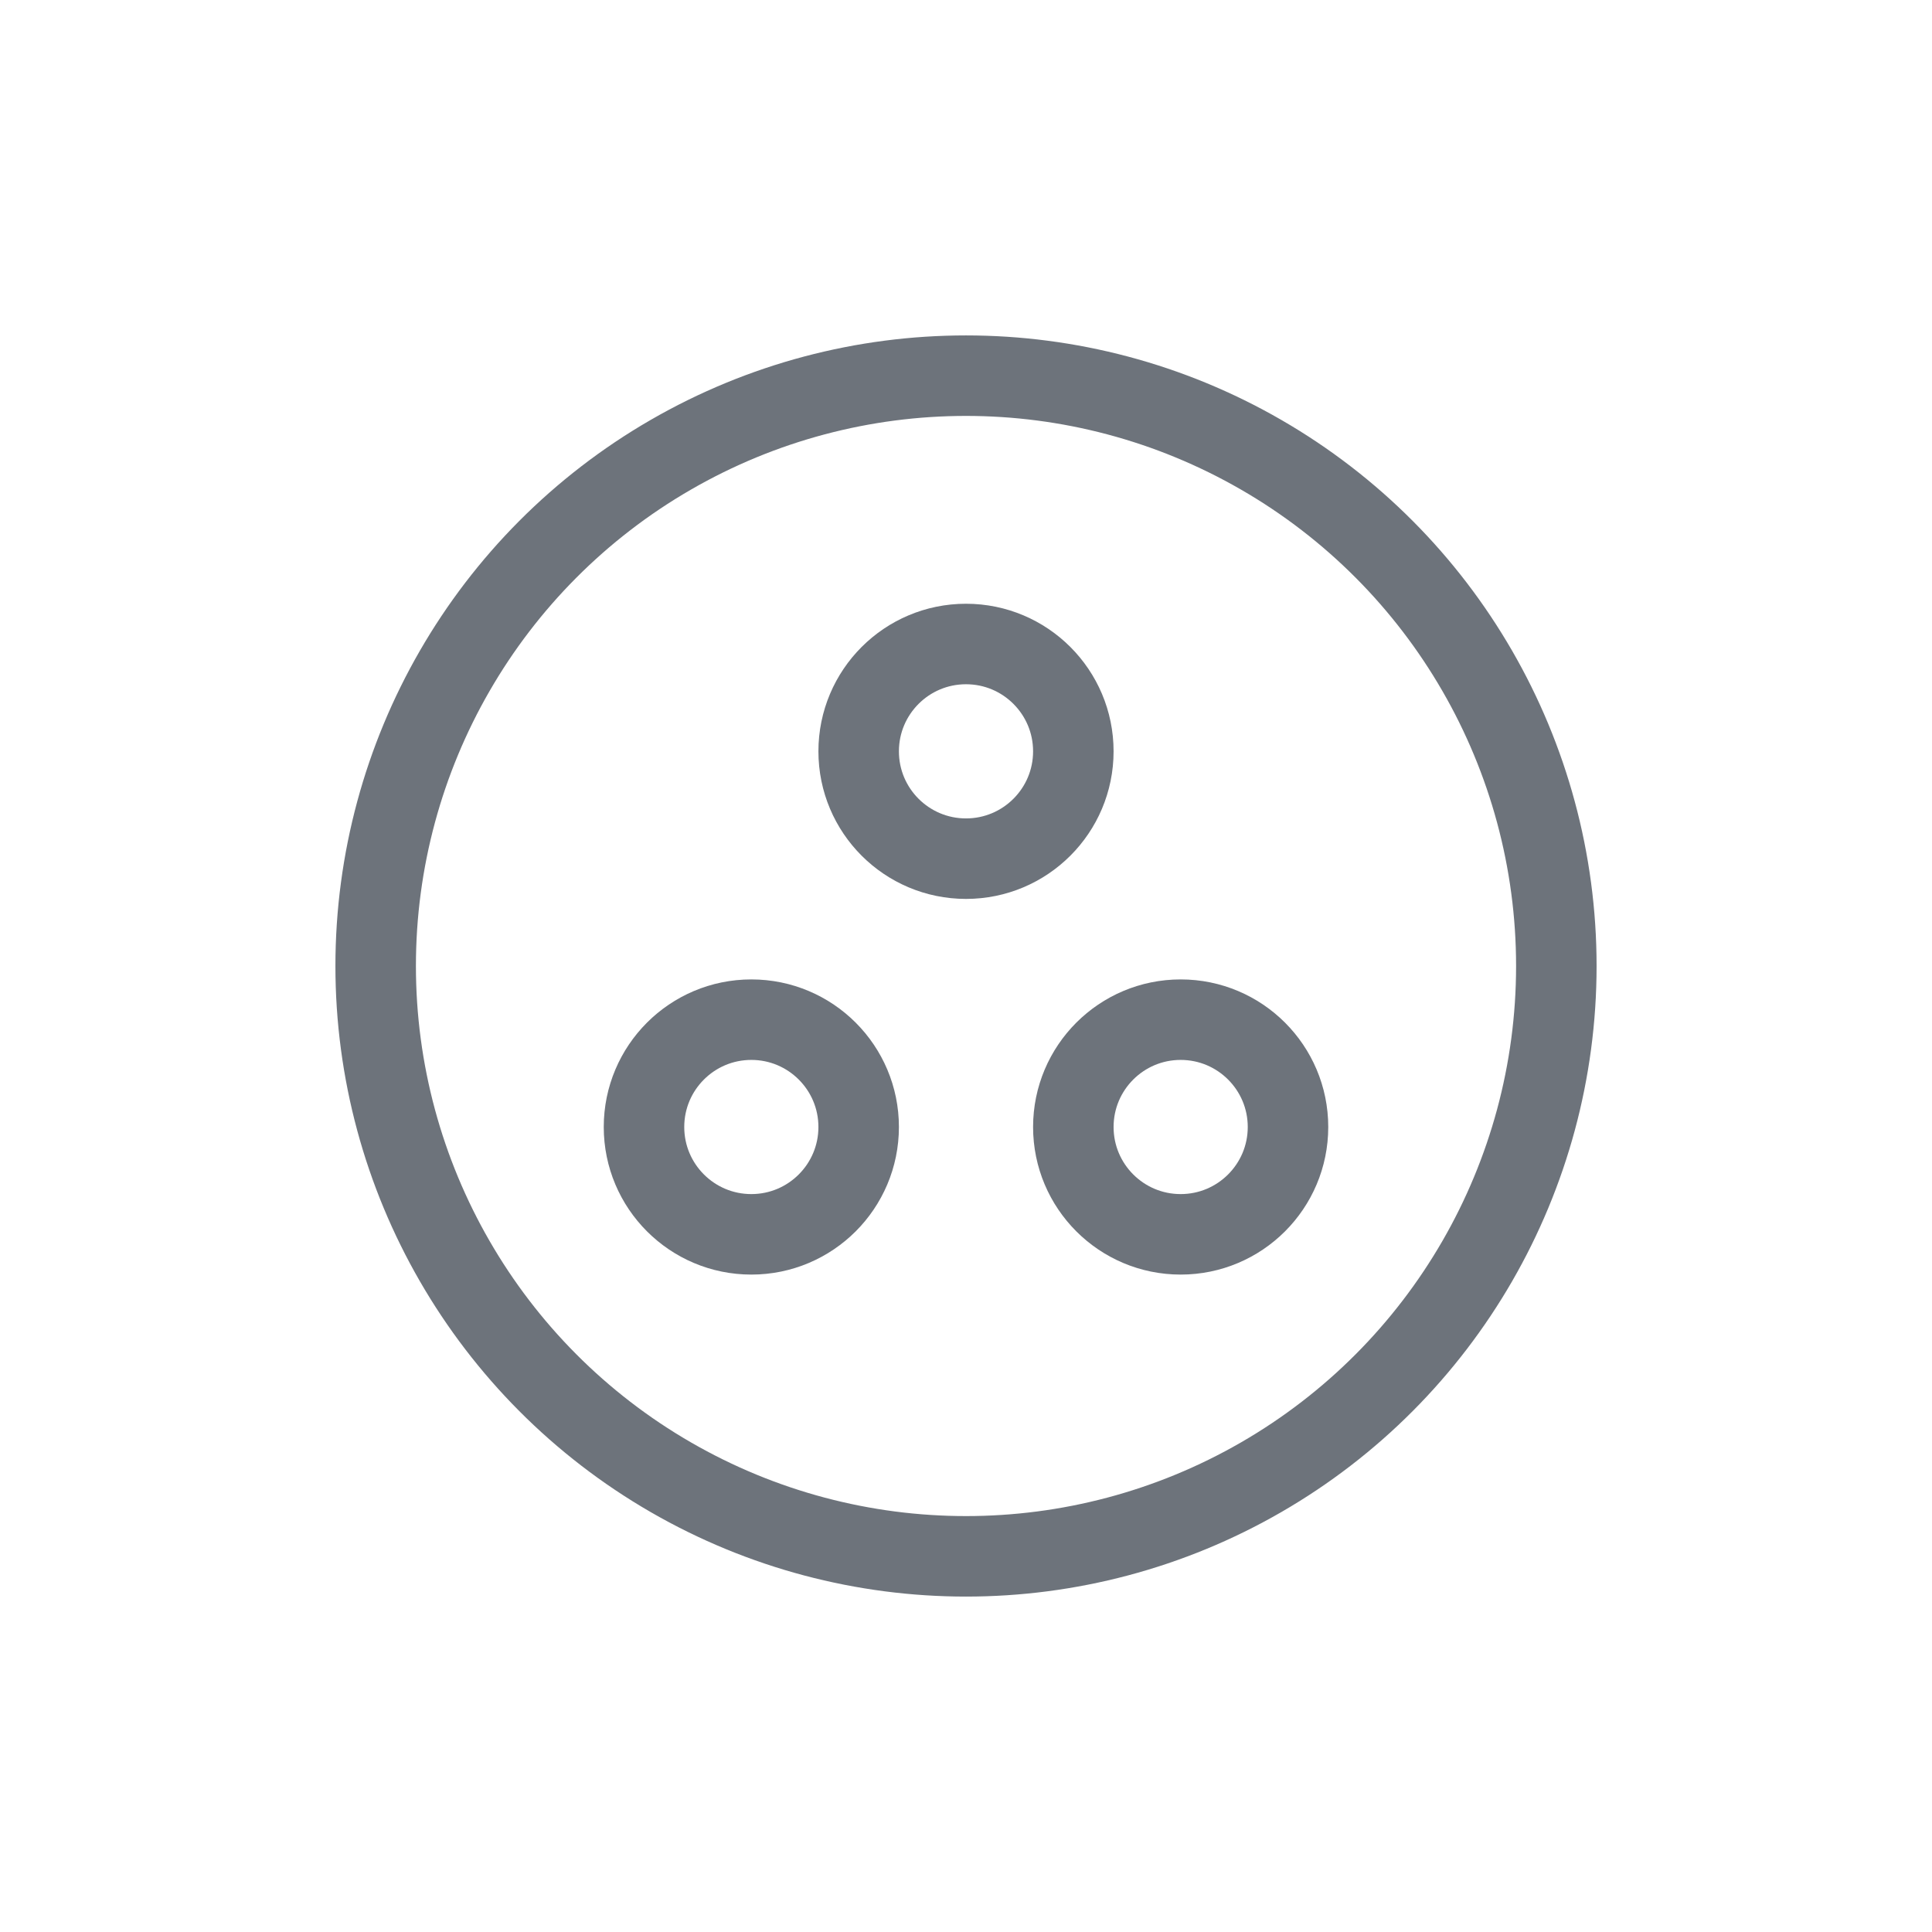 <svg width="36" height="36" viewBox="0 0 36 36" fill="none" xmlns="http://www.w3.org/2000/svg">
<circle cx="18" cy="18" r="11" stroke="#6D737B" stroke-width="1.5"/>
<circle cx="18" cy="14" r="2" stroke="#6D737B" stroke-width="1.5"/>
<circle cx="14" cy="21" r="2" stroke="#6D737B" stroke-width="1.5"/>
<circle cx="22" cy="21" r="2" stroke="#6D737B" stroke-width="1.5"/>
</svg>
